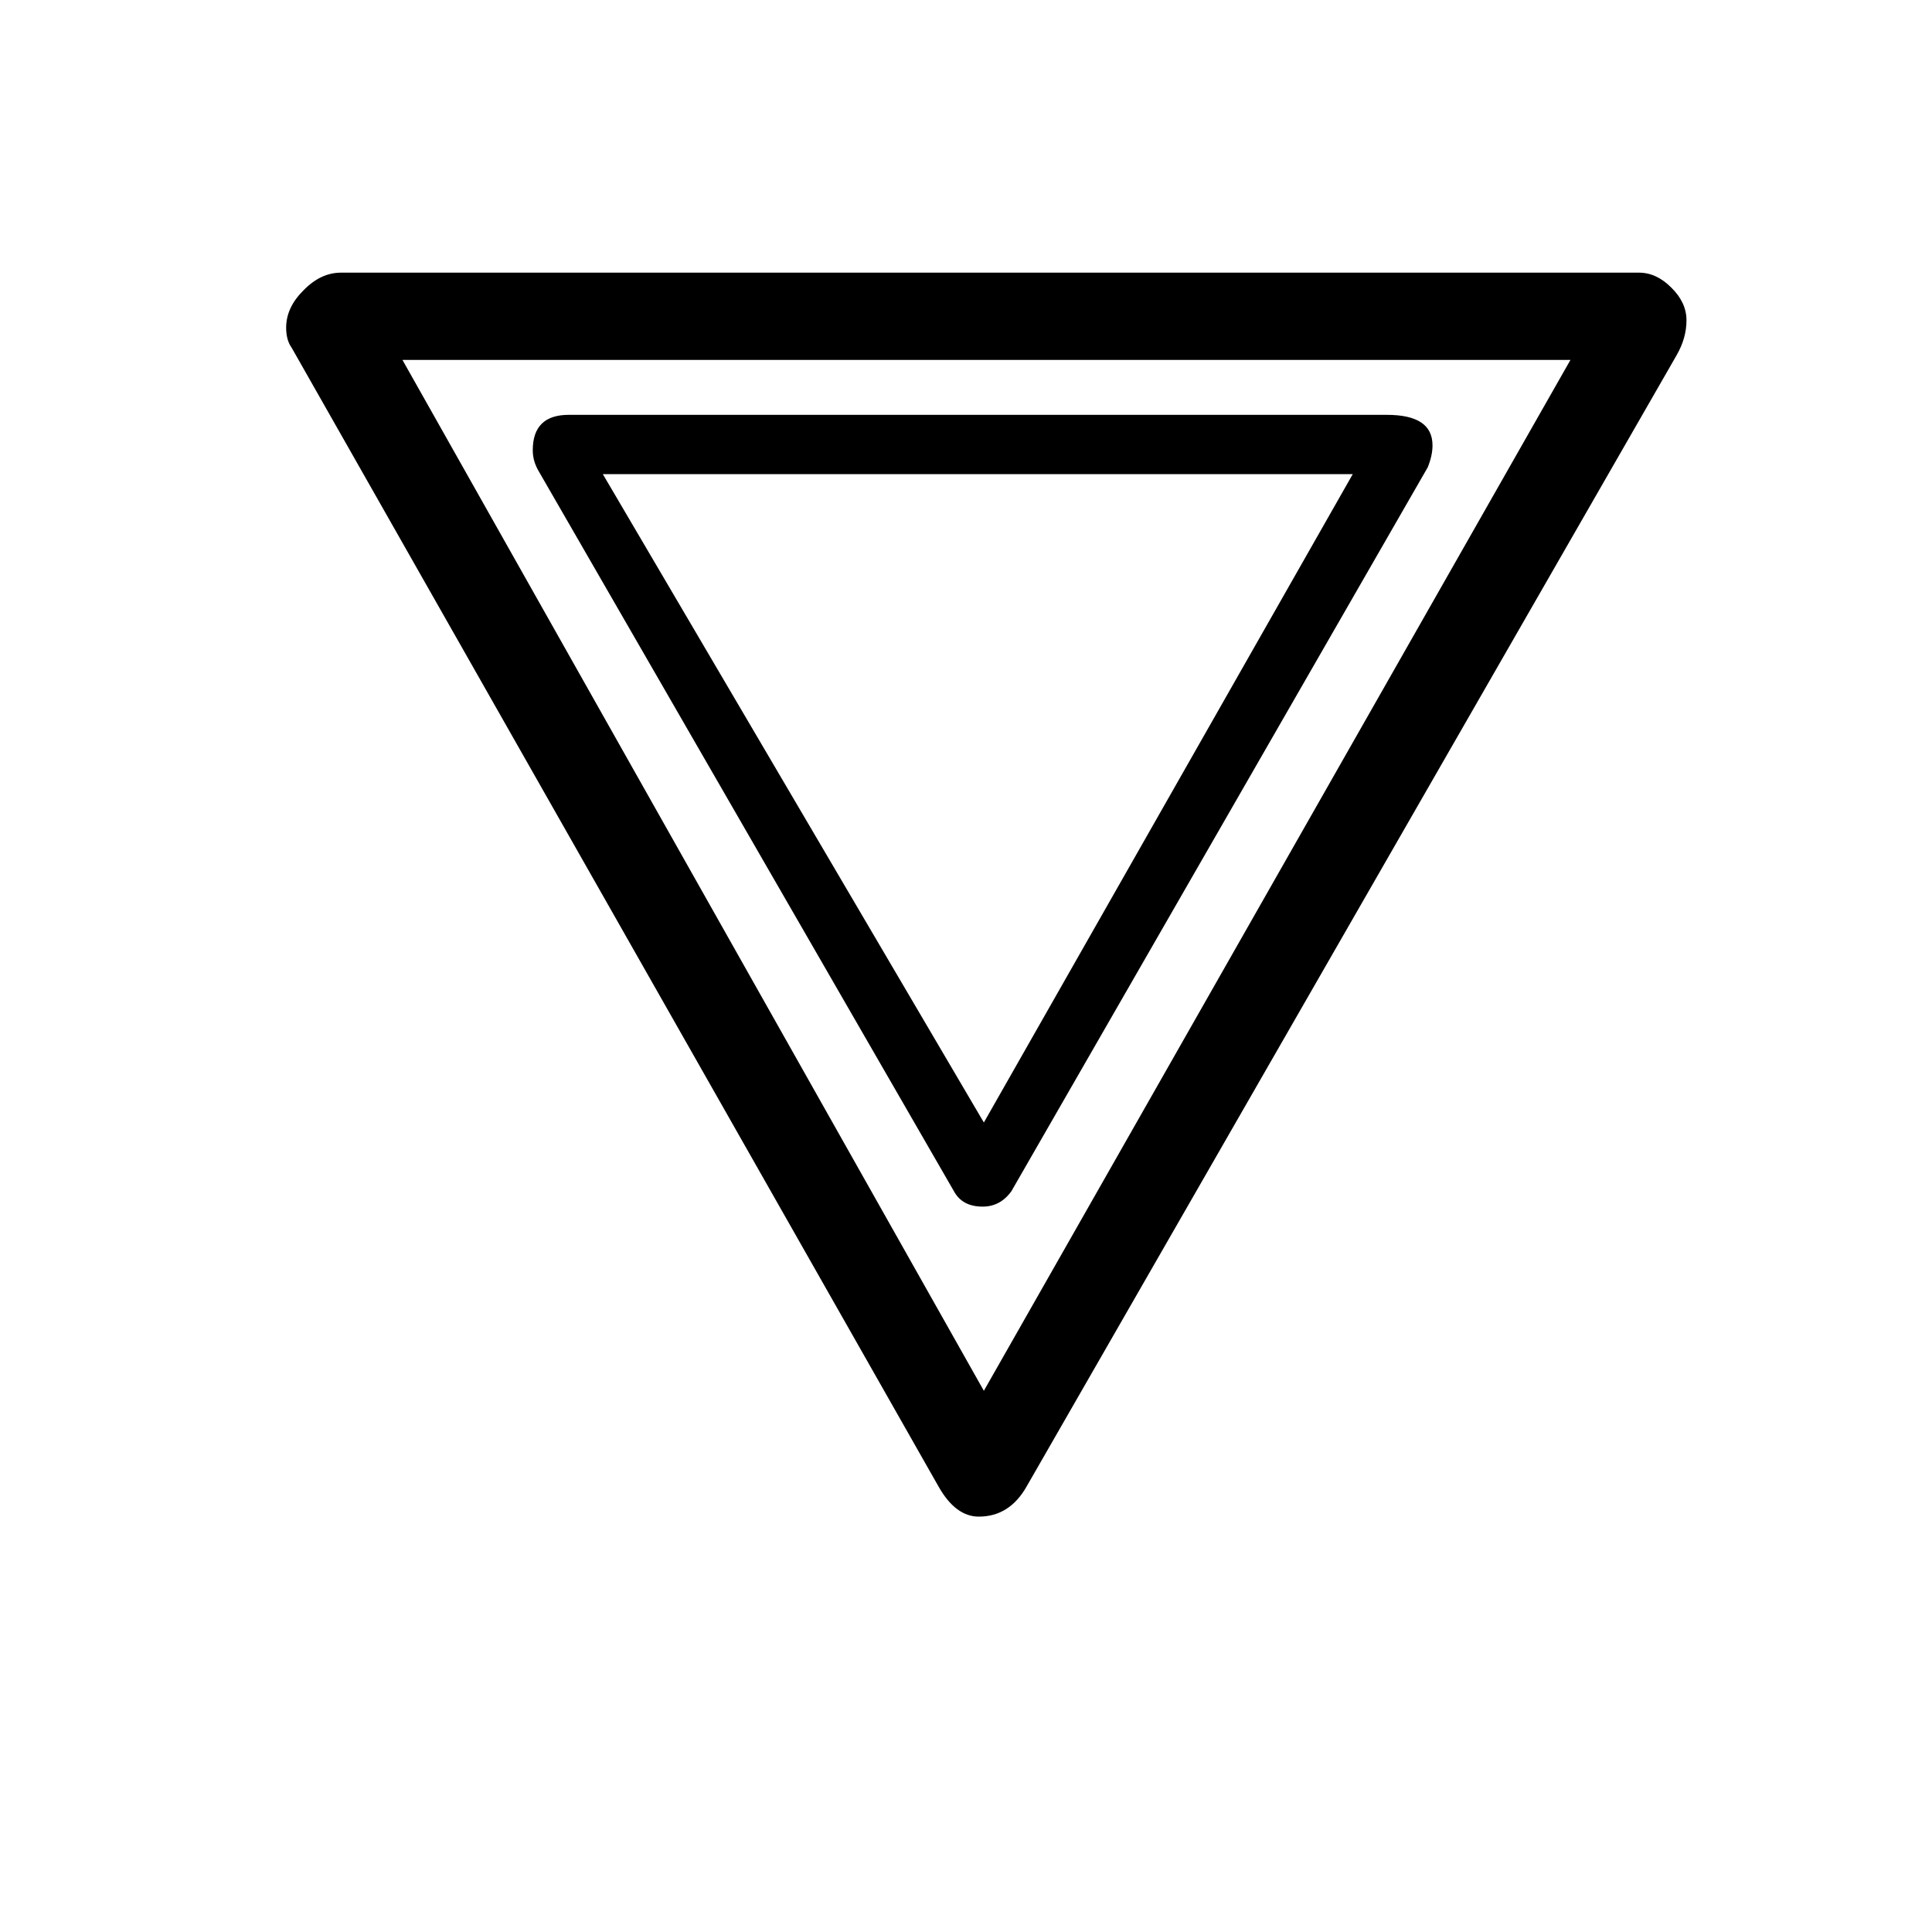 <?xml version="1.0" encoding="utf-8"?>
<!-- Generator: Adobe Illustrator 15.1.0, SVG Export Plug-In . SVG Version: 6.00 Build 0)  -->
<!DOCTYPE svg PUBLIC "-//W3C//DTD SVG 1.1//EN" "http://www.w3.org/Graphics/SVG/1.1/DTD/svg11.dtd">
<svg version="1.1" id="Layer_1" xmlns="http://www.w3.org/2000/svg" xmlns:xlink="http://www.w3.org/1999/xlink" x="0px" y="0px"
	 width="14.172px" height="14.172px" viewBox="0 0 14.172 14.172" enable-background="new 0 0 14.172 14.172" xml:space="preserve">
<path d="M2.099,2.404c0-0.1,0.043-0.191,0.128-0.275C2.312,2.042,2.403,2,2.502,2h9.52c0.087,0,0.166,0.037,0.239,0.111
	c0.073,0.072,0.11,0.152,0.11,0.238c0,0.088-0.024,0.172-0.072,0.256l-4.769,8.3c-0.083,0.146-0.2,0.22-0.35,0.22
	c-0.113,0-0.212-0.073-0.295-0.22L2.139,2.55C2.112,2.513,2.099,2.462,2.099,2.404z M2.952,2.64l4.265,7.562L11.52,2.64H2.952z
	 M3.908,3.303c0-0.173,0.088-0.26,0.264-0.26h6c0.225,0,0.336,0.074,0.336,0.224c0,0.051-0.012,0.104-0.035,0.161l-3.054,5.31
	C7.365,8.813,7.295,8.851,7.208,8.851c-0.099,0-0.169-0.037-0.21-0.112L3.953,3.459C3.923,3.409,3.908,3.357,3.908,3.303z
	 M4.422,3.478l2.795,4.756l2.706-4.756H4.422z"/>
</svg>

